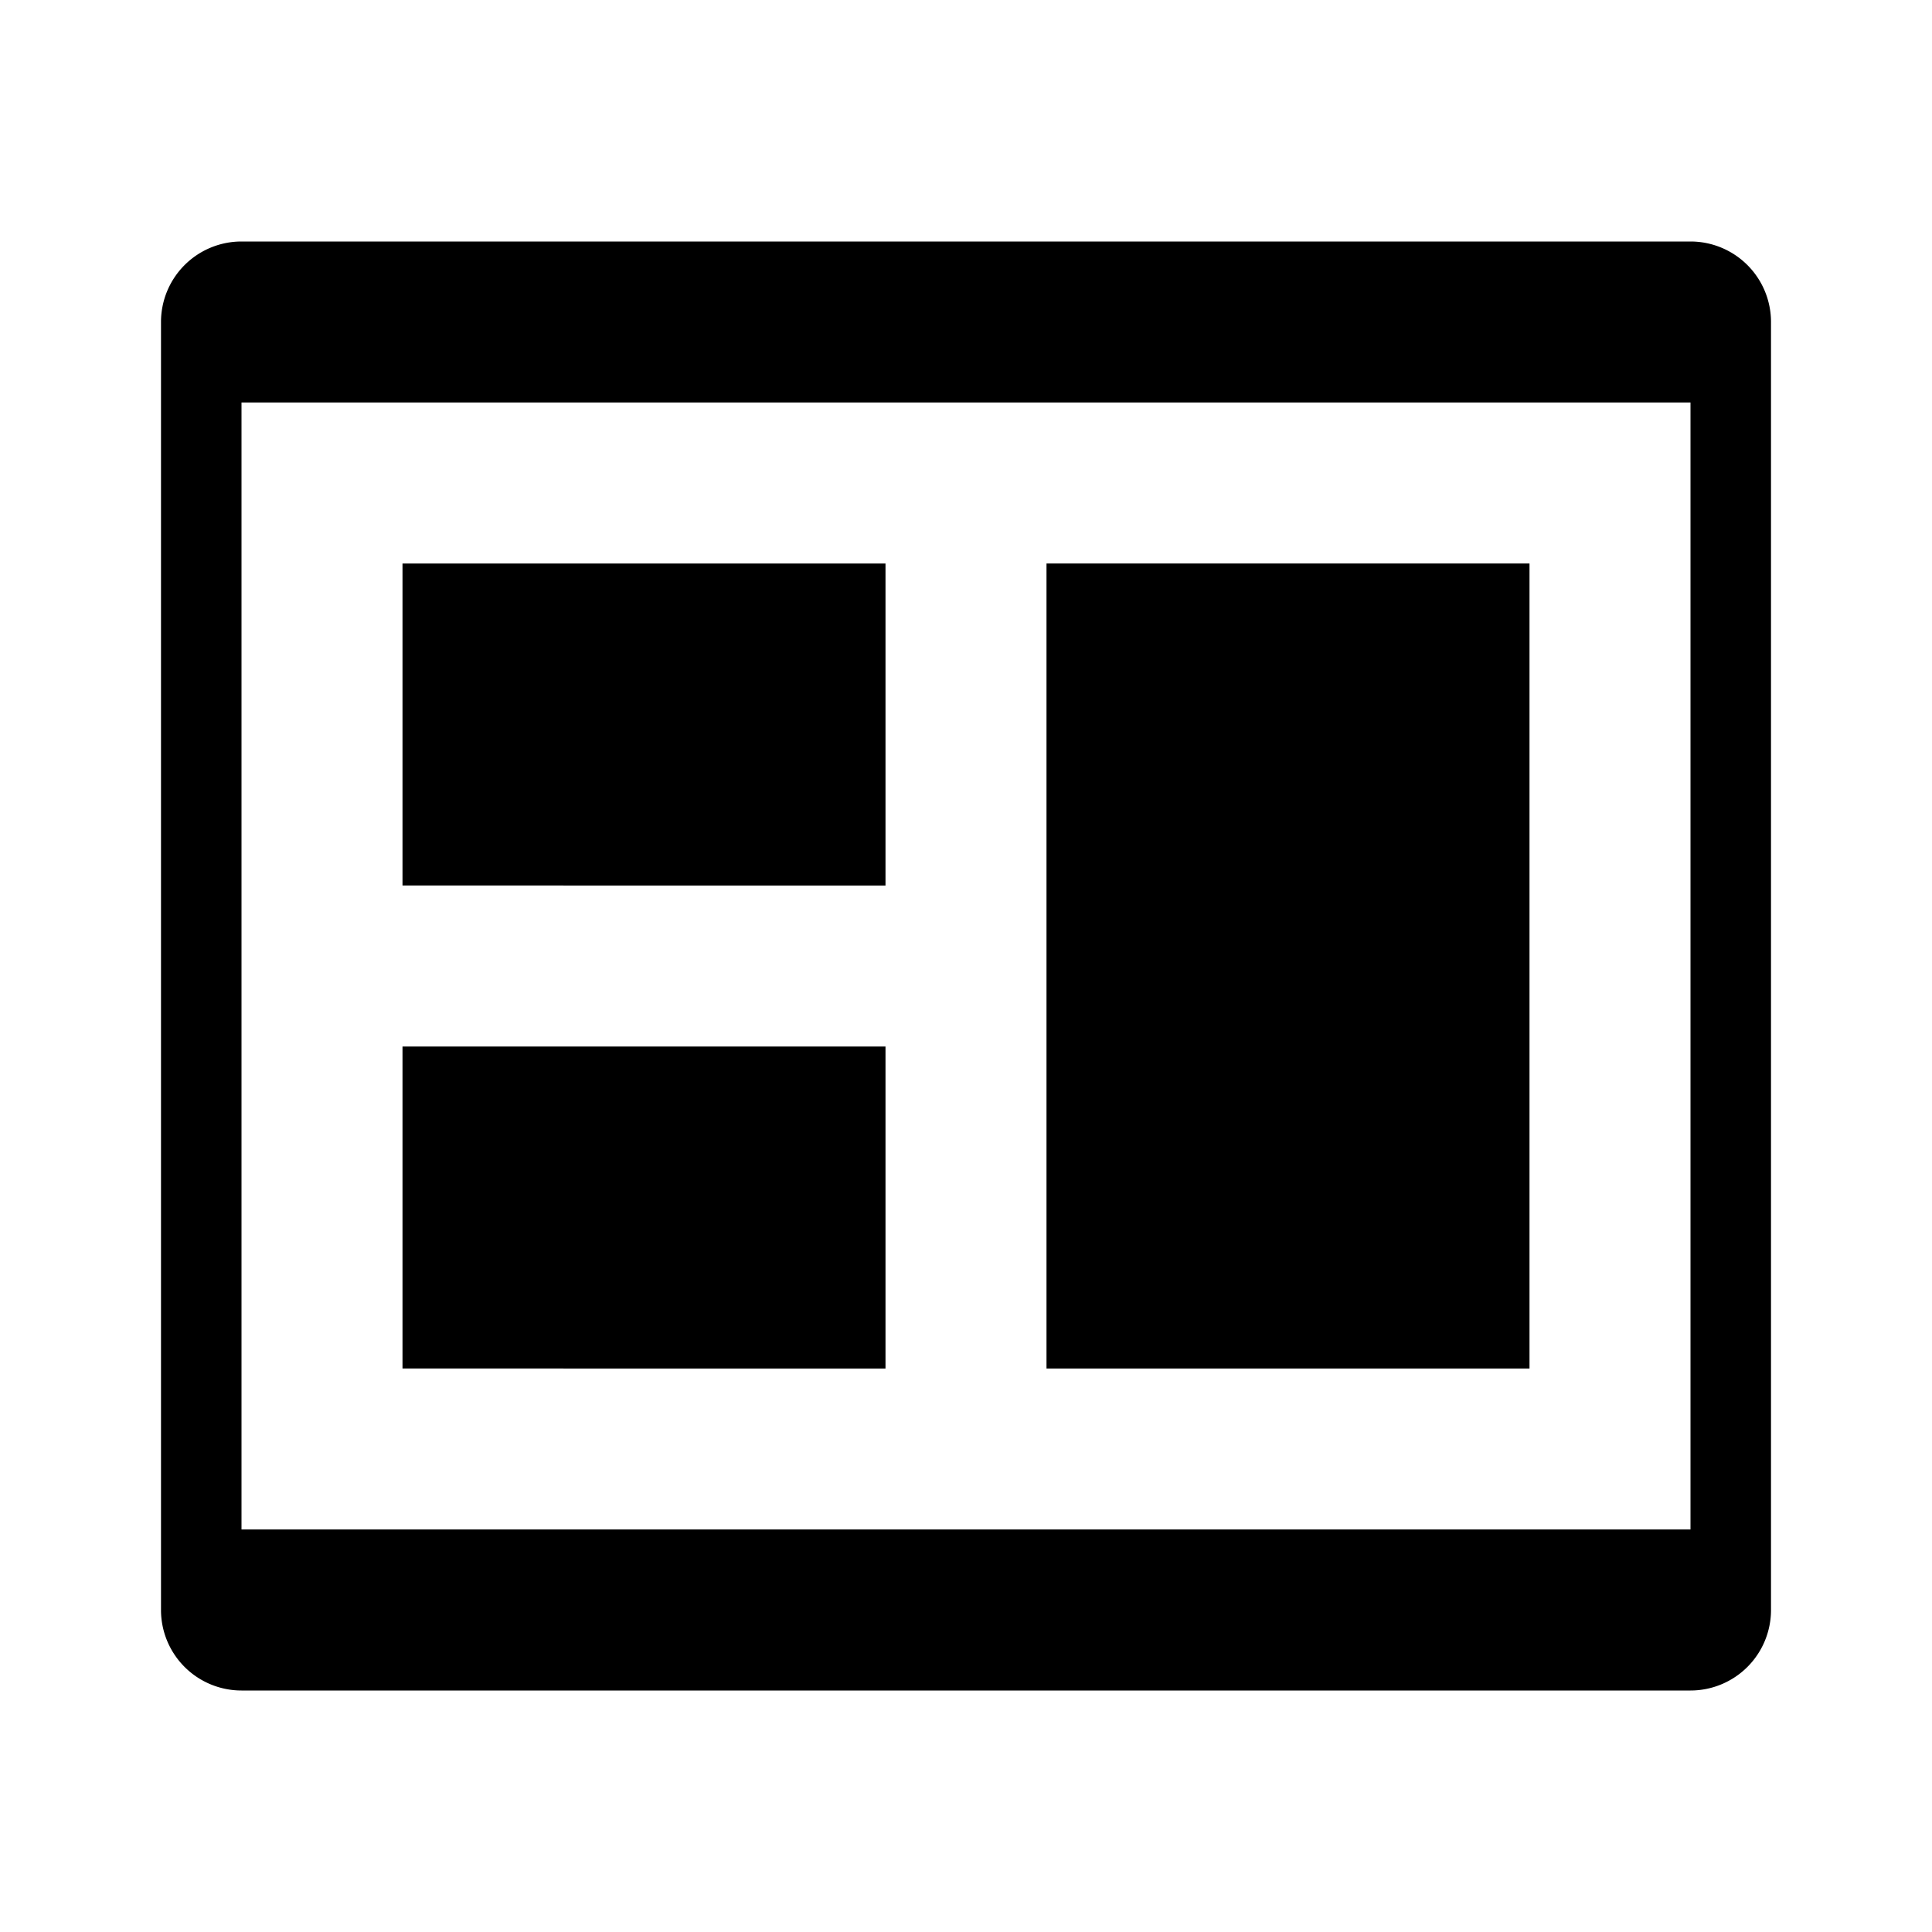 <svg 
  xmlns="http://www.w3.org/2000/svg" 
  viewBox="0 0 24 24" 
  width="24" 
  height="24" 
  fill="currentColor"
  role="img"
  aria-label="Dashboard Navigation"
  focusable="false"
  lang="en"
>
  <title>Navigate to Dashboard</title>
  <desc>Dashboard icon representing the main control panel</desc>
  
  <!-- Main dashboard frame with rounded corners -->
  <path d="M3 3h18a1 1 0 0 1 1 1v16a1 1 0 0 1-1 1H3a1 1 0 0 1-1-1V4a1 1 0 0 1 1-1zm0 2v14h18V5H3z" />
  
  <!-- Left panel representing primary controls -->
  <path d="M5 7h6v4H5V7zm0 6h6v4H5v-4z" />
  
  <!-- Right panel representing secondary displays -->
  <path d="M13 7h6v10h-6V7z" />
  
  <!-- Decorative elements suggesting aviation instruments -->
  <circle cx="8" cy="9" r="1.5" />
  <circle cx="8" cy="15" r="1.5" />
  <path d="M15 9h2v2h-2V9zm0 4h2v2h-2v-2z" />
</svg>